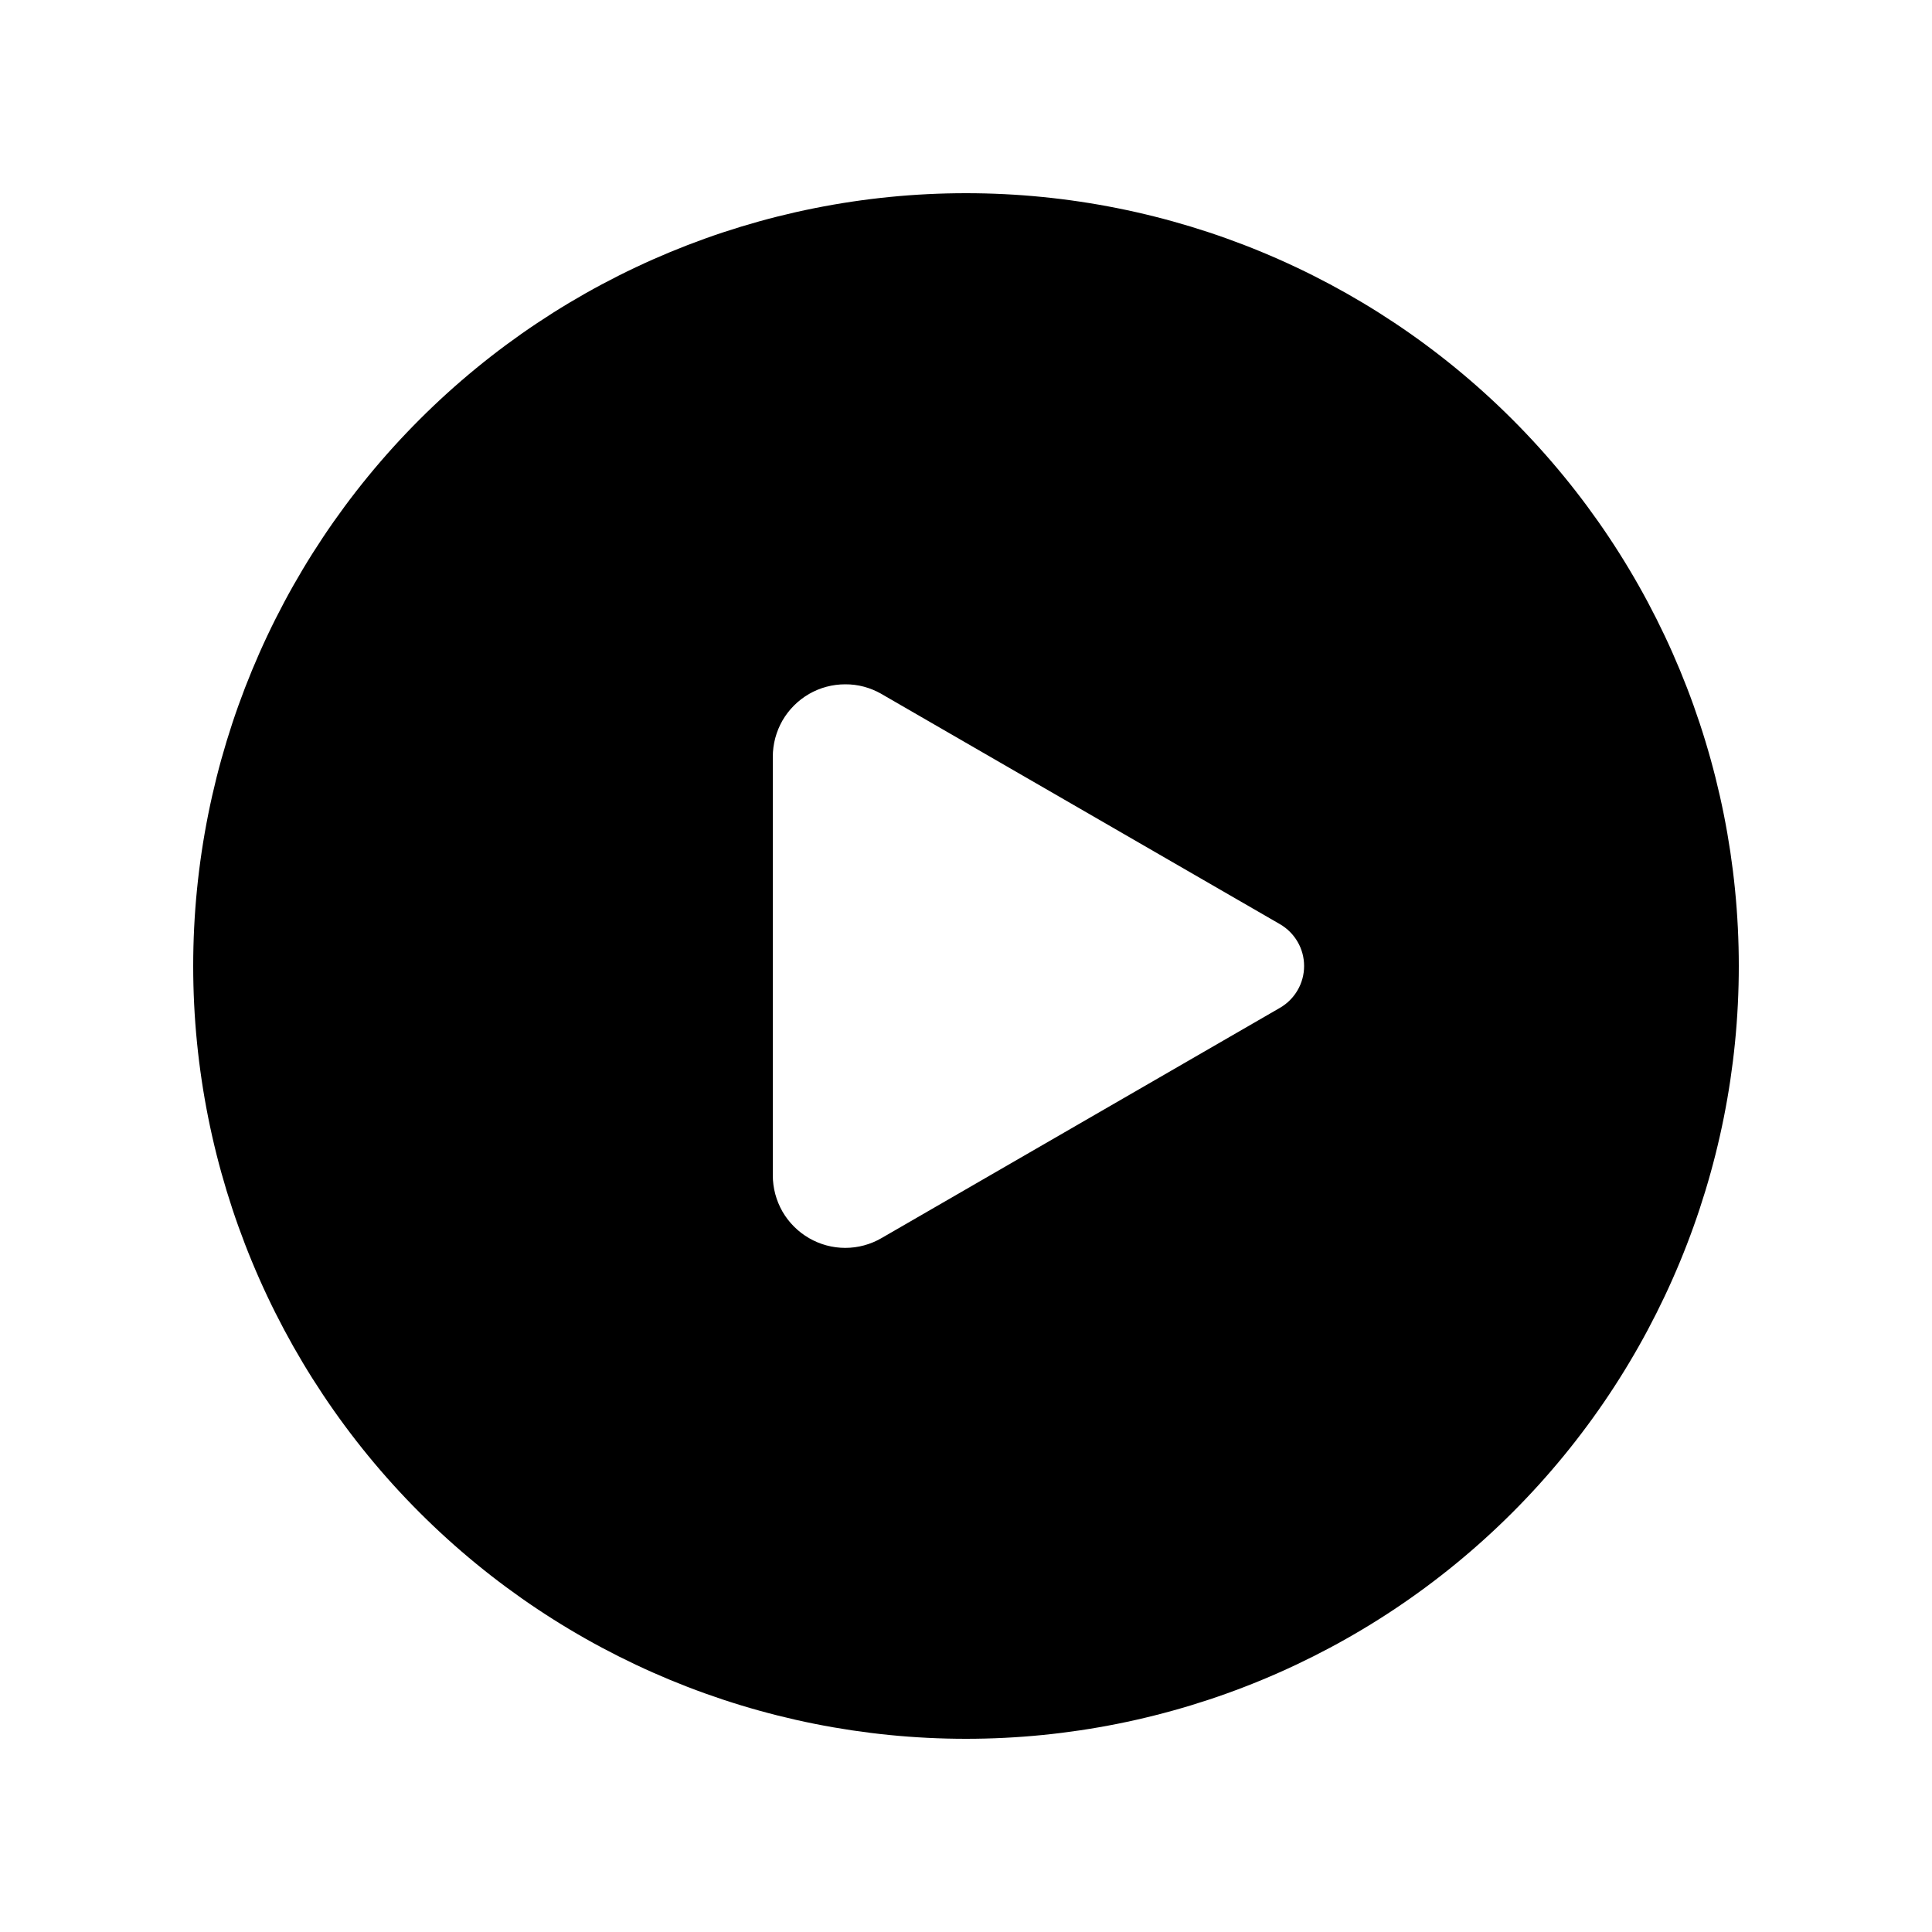 <svg width="20" height="20" viewBox="0 0 20 20" fill="none" xmlns="http://www.w3.org/2000/svg">
<path d="M2 10C2 7.878 2.843 5.843 4.343 4.343C5.843 2.843 7.878 2 10 2C12.122 2 14.157 2.843 15.657 4.343C17.157 5.843 18 7.878 18 10C18 12.122 17.157 14.157 15.657 15.657C14.157 17.157 12.122 18 10 18C7.878 18 5.843 17.157 4.343 15.657C2.843 14.157 2 12.122 2 10V10ZM8 7.833V12.167C8 12.299 8.035 12.428 8.1 12.542C8.166 12.656 8.261 12.751 8.375 12.817C8.489 12.883 8.618 12.918 8.75 12.918C8.882 12.918 9.011 12.883 9.125 12.817L13.25 10.433C13.326 10.389 13.389 10.326 13.433 10.25C13.477 10.174 13.5 10.088 13.5 10C13.5 9.912 13.477 9.826 13.433 9.75C13.389 9.674 13.326 9.611 13.25 9.567L9.125 7.184C9.011 7.118 8.882 7.083 8.75 7.084C8.618 7.084 8.489 7.118 8.375 7.184C8.261 7.25 8.166 7.345 8.1 7.459C8.035 7.573 8 7.702 8 7.834V7.833Z" fill="black"/>
</svg>
